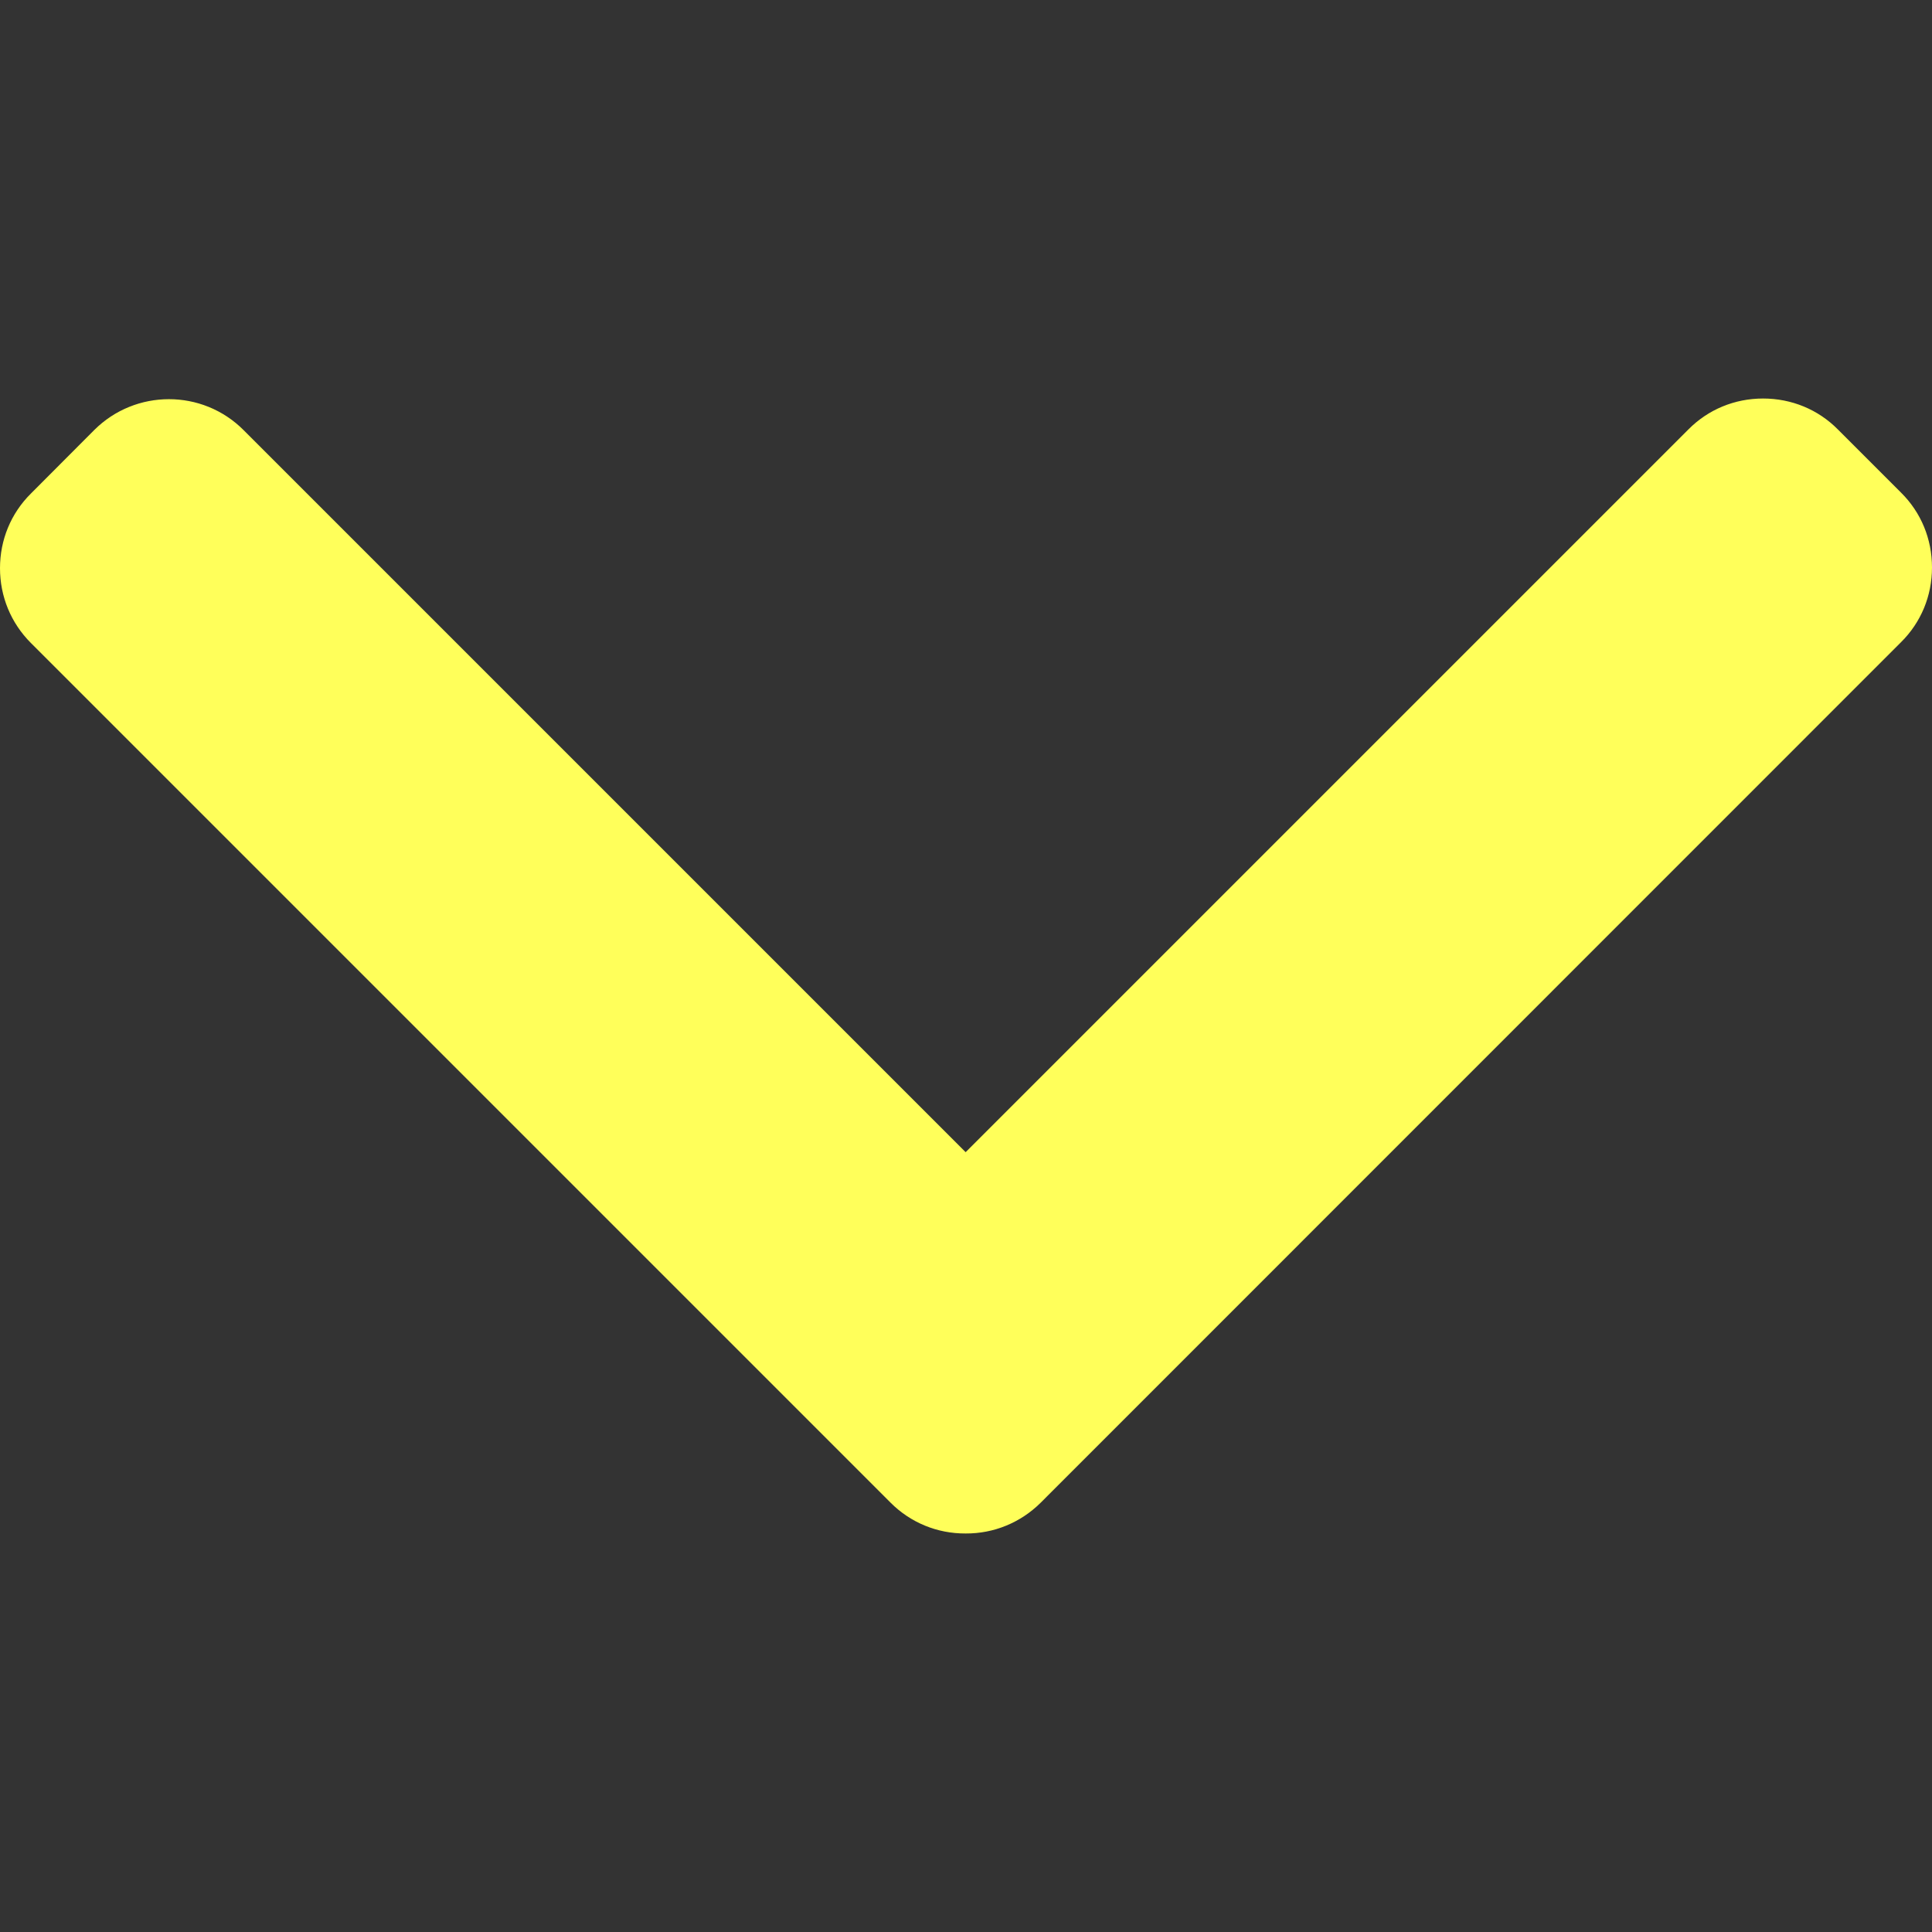 <svg width="11" height="11" viewBox="0 0 11 11" fill="none" xmlns="http://www.w3.org/2000/svg">
<rect x="0" y="0" width="11" height="11" fill="#333333" stroke="none"/>
<path d="M5.498 6.56L9.613 2.445C9.726 2.331 9.877 2.269 10.038 2.269C10.2 2.269 10.351 2.331 10.464 2.445L10.824 2.805C10.938 2.918 11 3.069 11 3.231C11 3.392 10.938 3.543 10.824 3.656L5.925 8.556C5.811 8.669 5.659 8.732 5.498 8.731C5.336 8.732 5.184 8.669 5.071 8.556L0.176 3.661C0.062 3.547 0 3.396 0 3.235C0 3.074 0.062 2.923 0.176 2.81L0.536 2.449C0.771 2.214 1.153 2.214 1.387 2.449L5.498 6.56Z" fill="#FFFF5A"/>
</svg>
